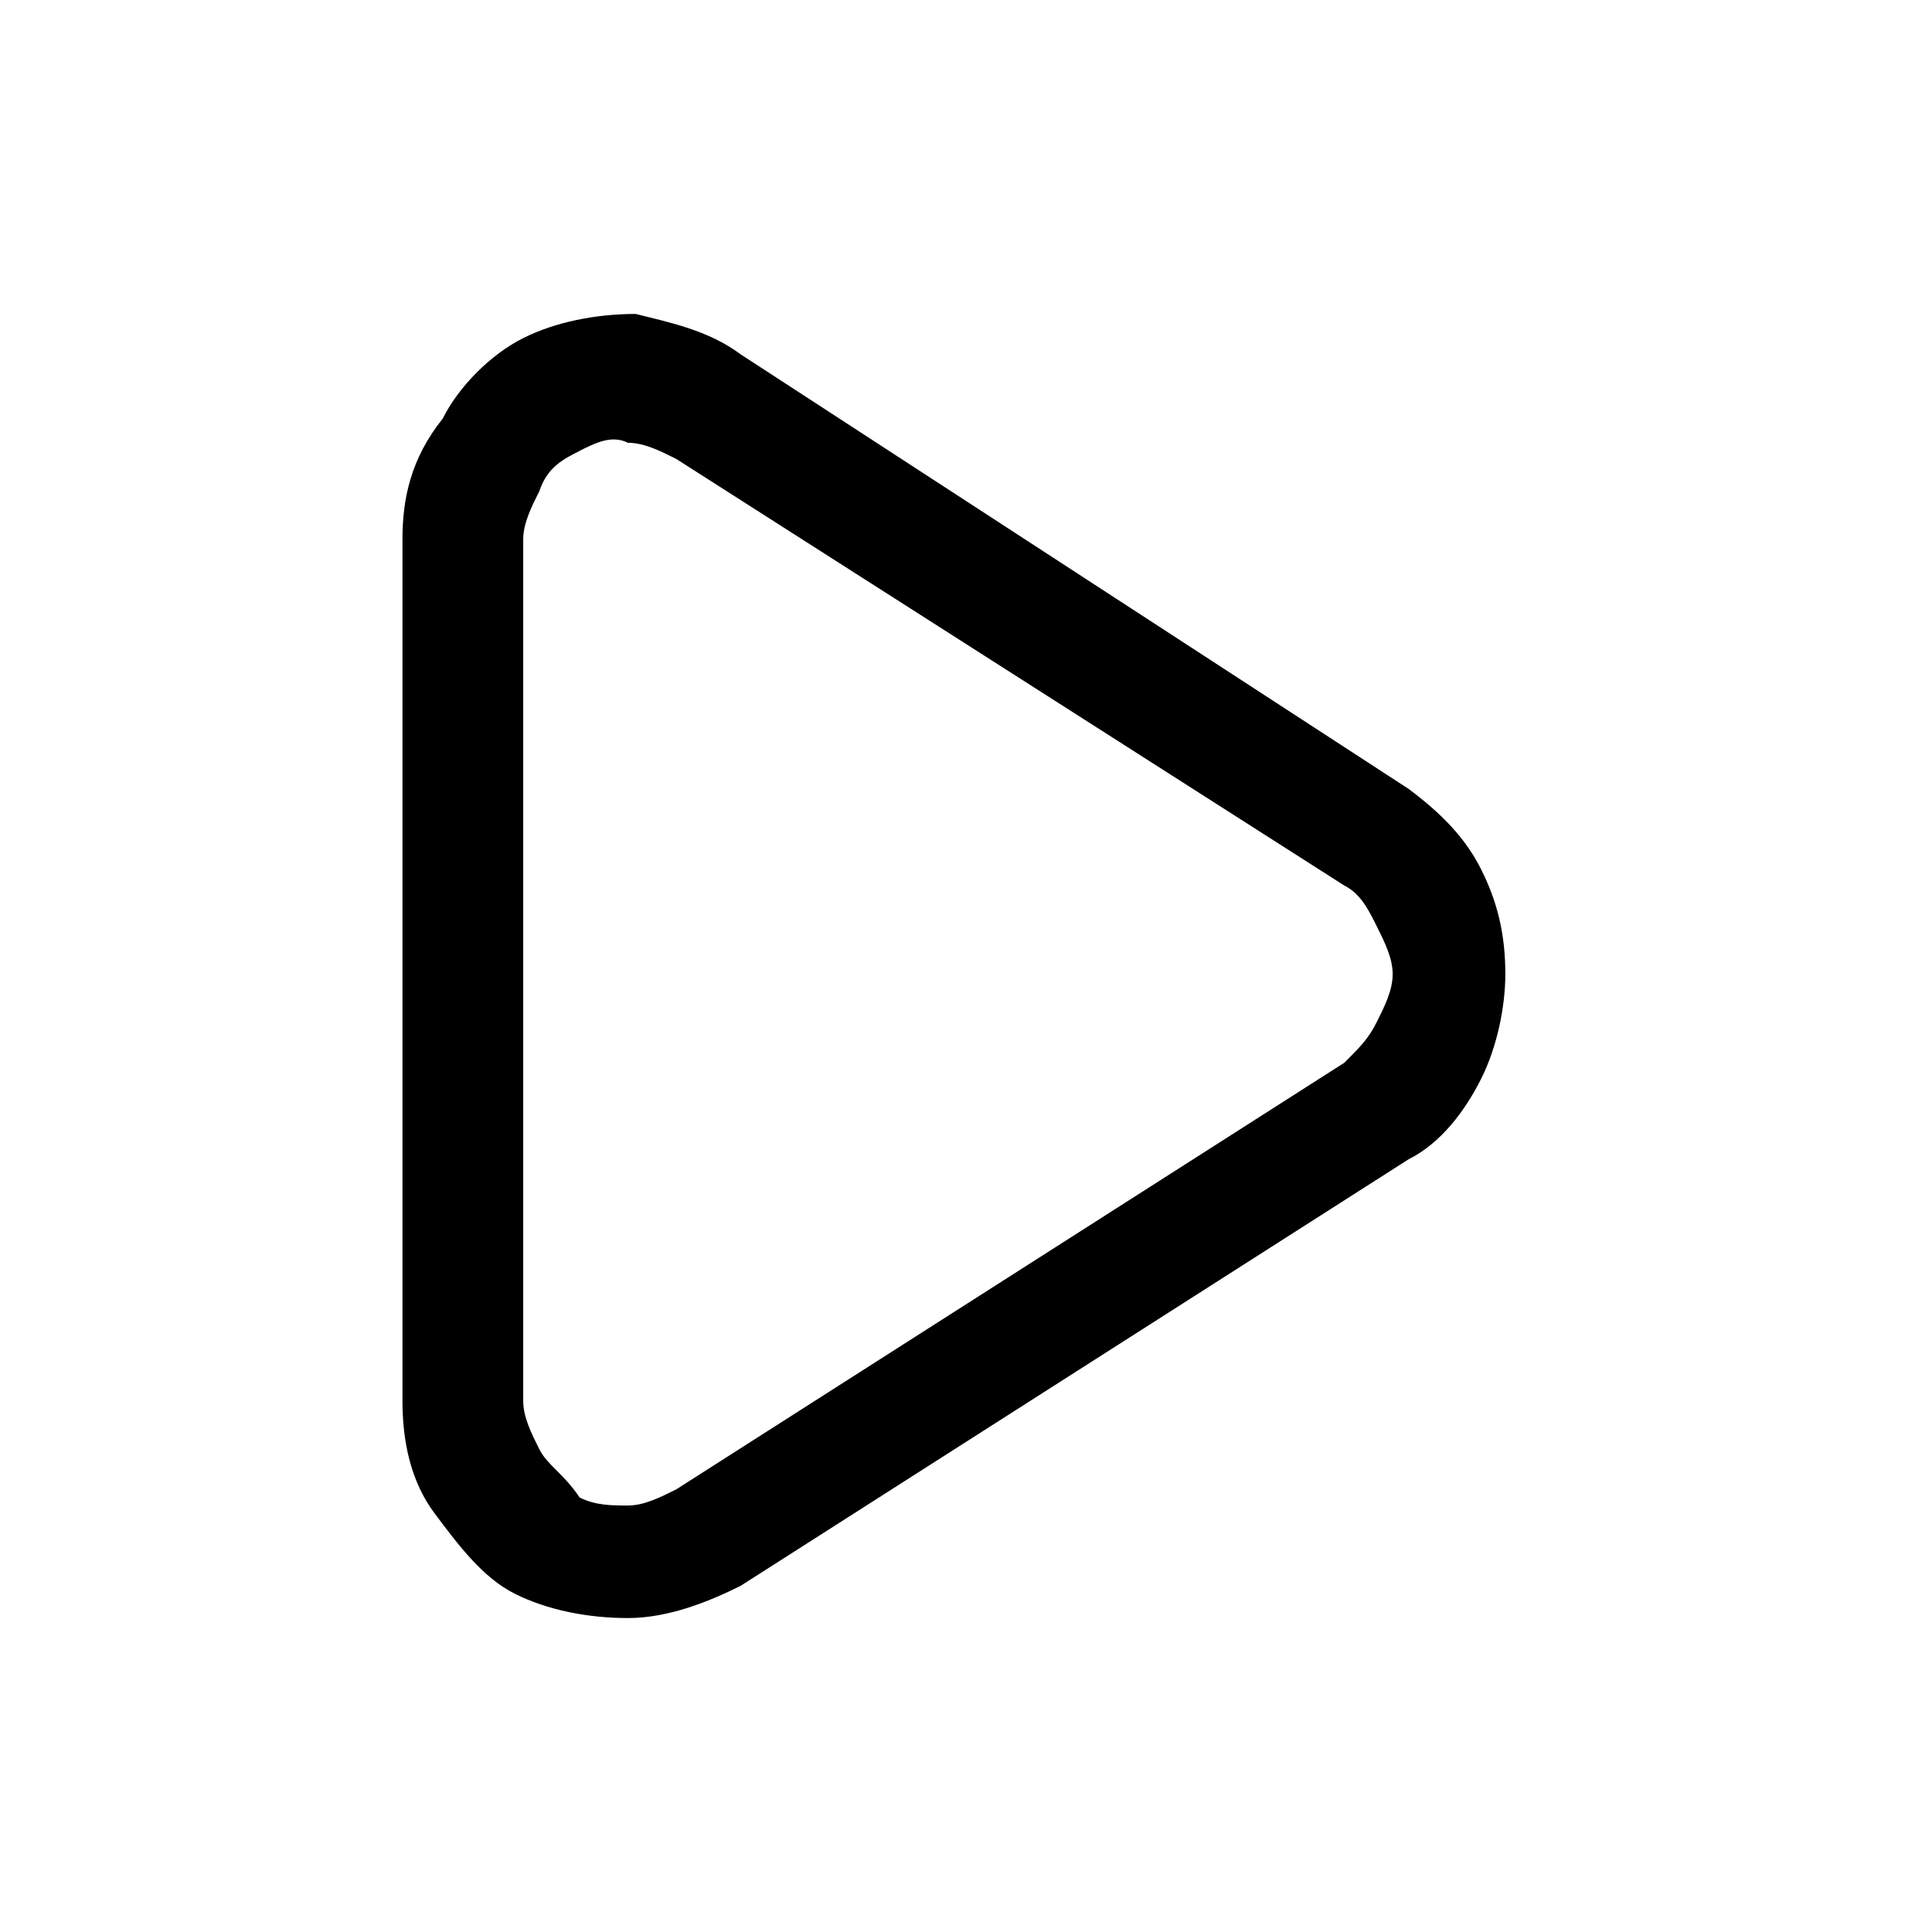 <svg xmlns="http://www.w3.org/2000/svg" width="32" height="32"><path d="M10.533 5.2c-.667 0-1.333.133-1.867.4s-1.067.8-1.333 1.333c-.533.667-.667 1.333-.667 2V23.2c0 .667.133 1.333.533 1.867s.8 1.067 1.333 1.333 1.2.4 1.867.4 1.333-.267 1.867-.533L23.333 19.2c.533-.267.933-.8 1.2-1.333s.4-1.2.4-1.733c0-.667-.133-1.2-.4-1.733s-.667-.933-1.2-1.333l-11.067-7.2c-.533-.4-1.2-.533-1.733-.667zM9.6 7.467c.267-.133.533-.267.8-.133.267 0 .533.133.8.267l11.067 7.067c.267.133.4.4.533.667s.267.533.267.8-.133.533-.267.8-.267.4-.533.667L11.2 24.669c-.267.133-.533.267-.8.267s-.533 0-.8-.133c-.267-.4-.533-.533-.667-.8s-.267-.533-.267-.8V8.936c0-.267.133-.533.267-.8.133-.4.4-.533.667-.667z"/></svg>
